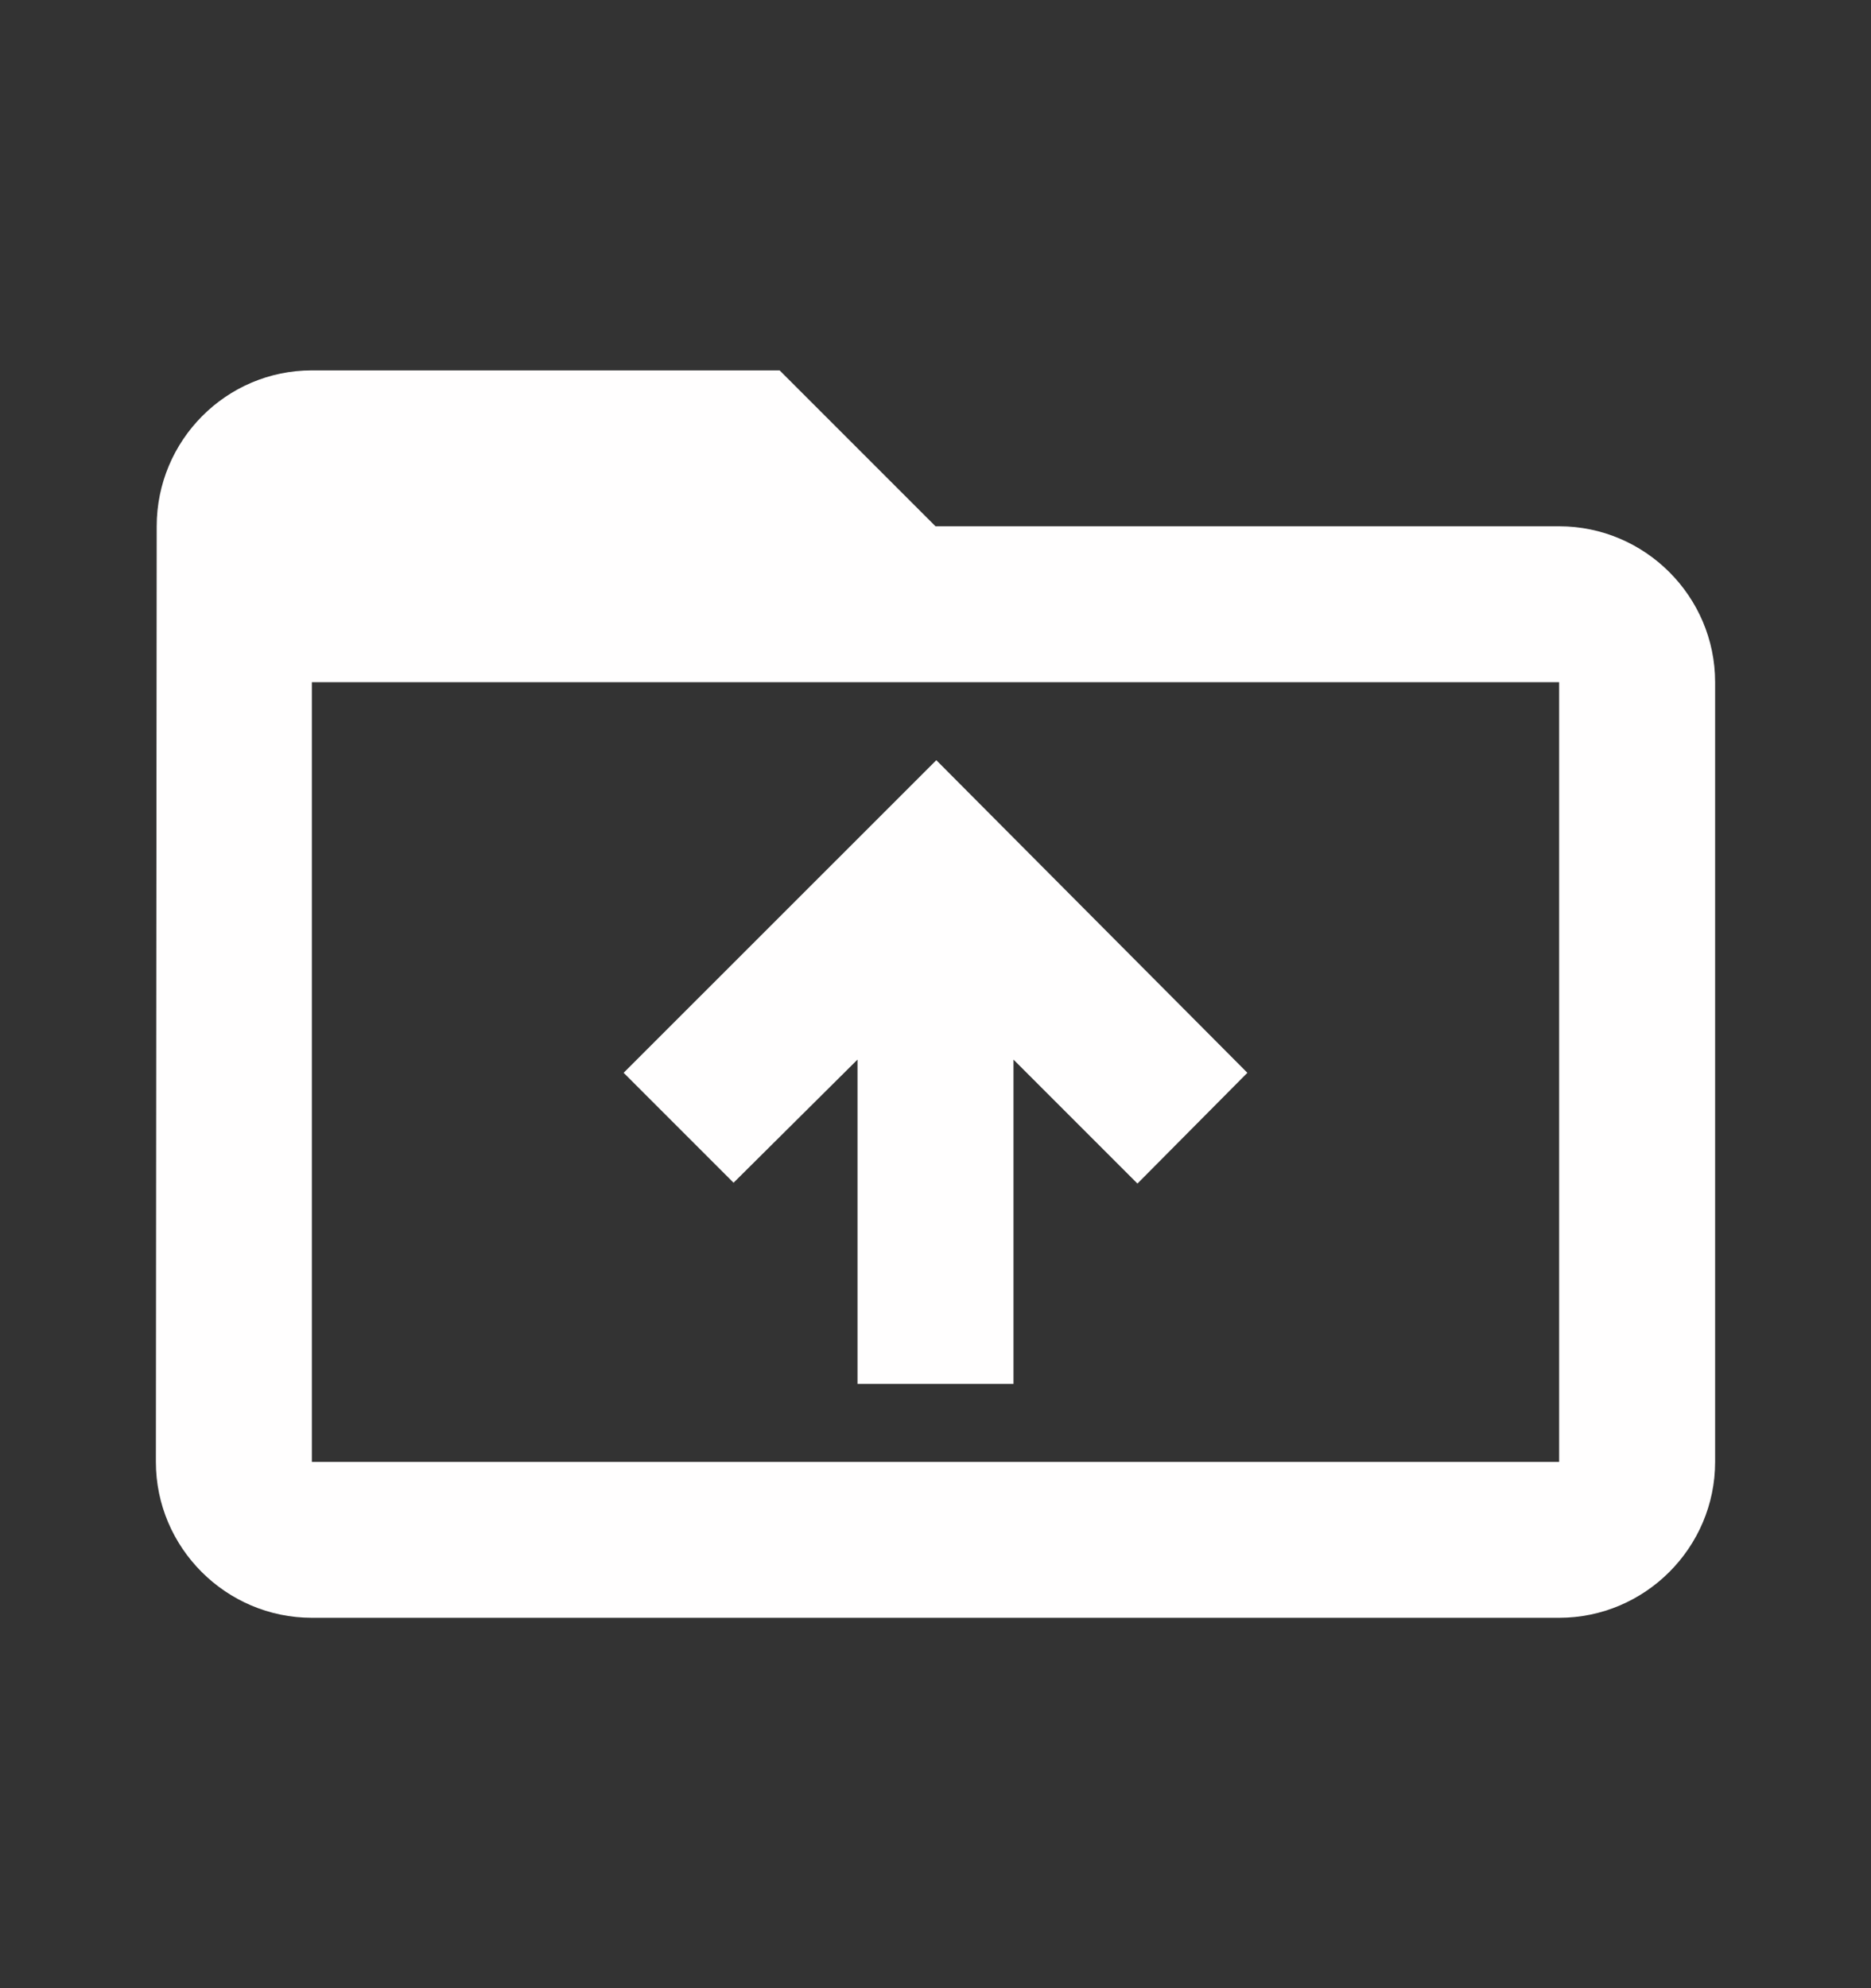 <svg width="16" height="17" viewBox="0 0 16 17" fill="none" xmlns="http://www.w3.org/2000/svg">
<rect x="0" y="0" width="16" height="17" fill="#333333" stroke="none"/>
<g id="ic:baseline-drive-folder-upload">
<path id="Vector" d="M13.333 4.5H8L6.667 3.167H2.667C1.933 3.167 1.34 3.767 1.34 4.5L1.333 12.5C1.333 13.233 1.933 13.833 2.667 13.833H13.333C14.067 13.833 14.667 13.233 14.667 12.5V5.833C14.667 5.1 14.067 4.5 13.333 4.5ZM13.333 12.5H2.667V5.833H13.333V12.5ZM5.333 9.173L6.273 10.113L7.333 9.06V11.833H8.667V9.06L9.727 10.12L10.667 9.173L8.007 6.5L5.333 9.173Z" fill="#FFFEFE"/>
</g>
</svg>
